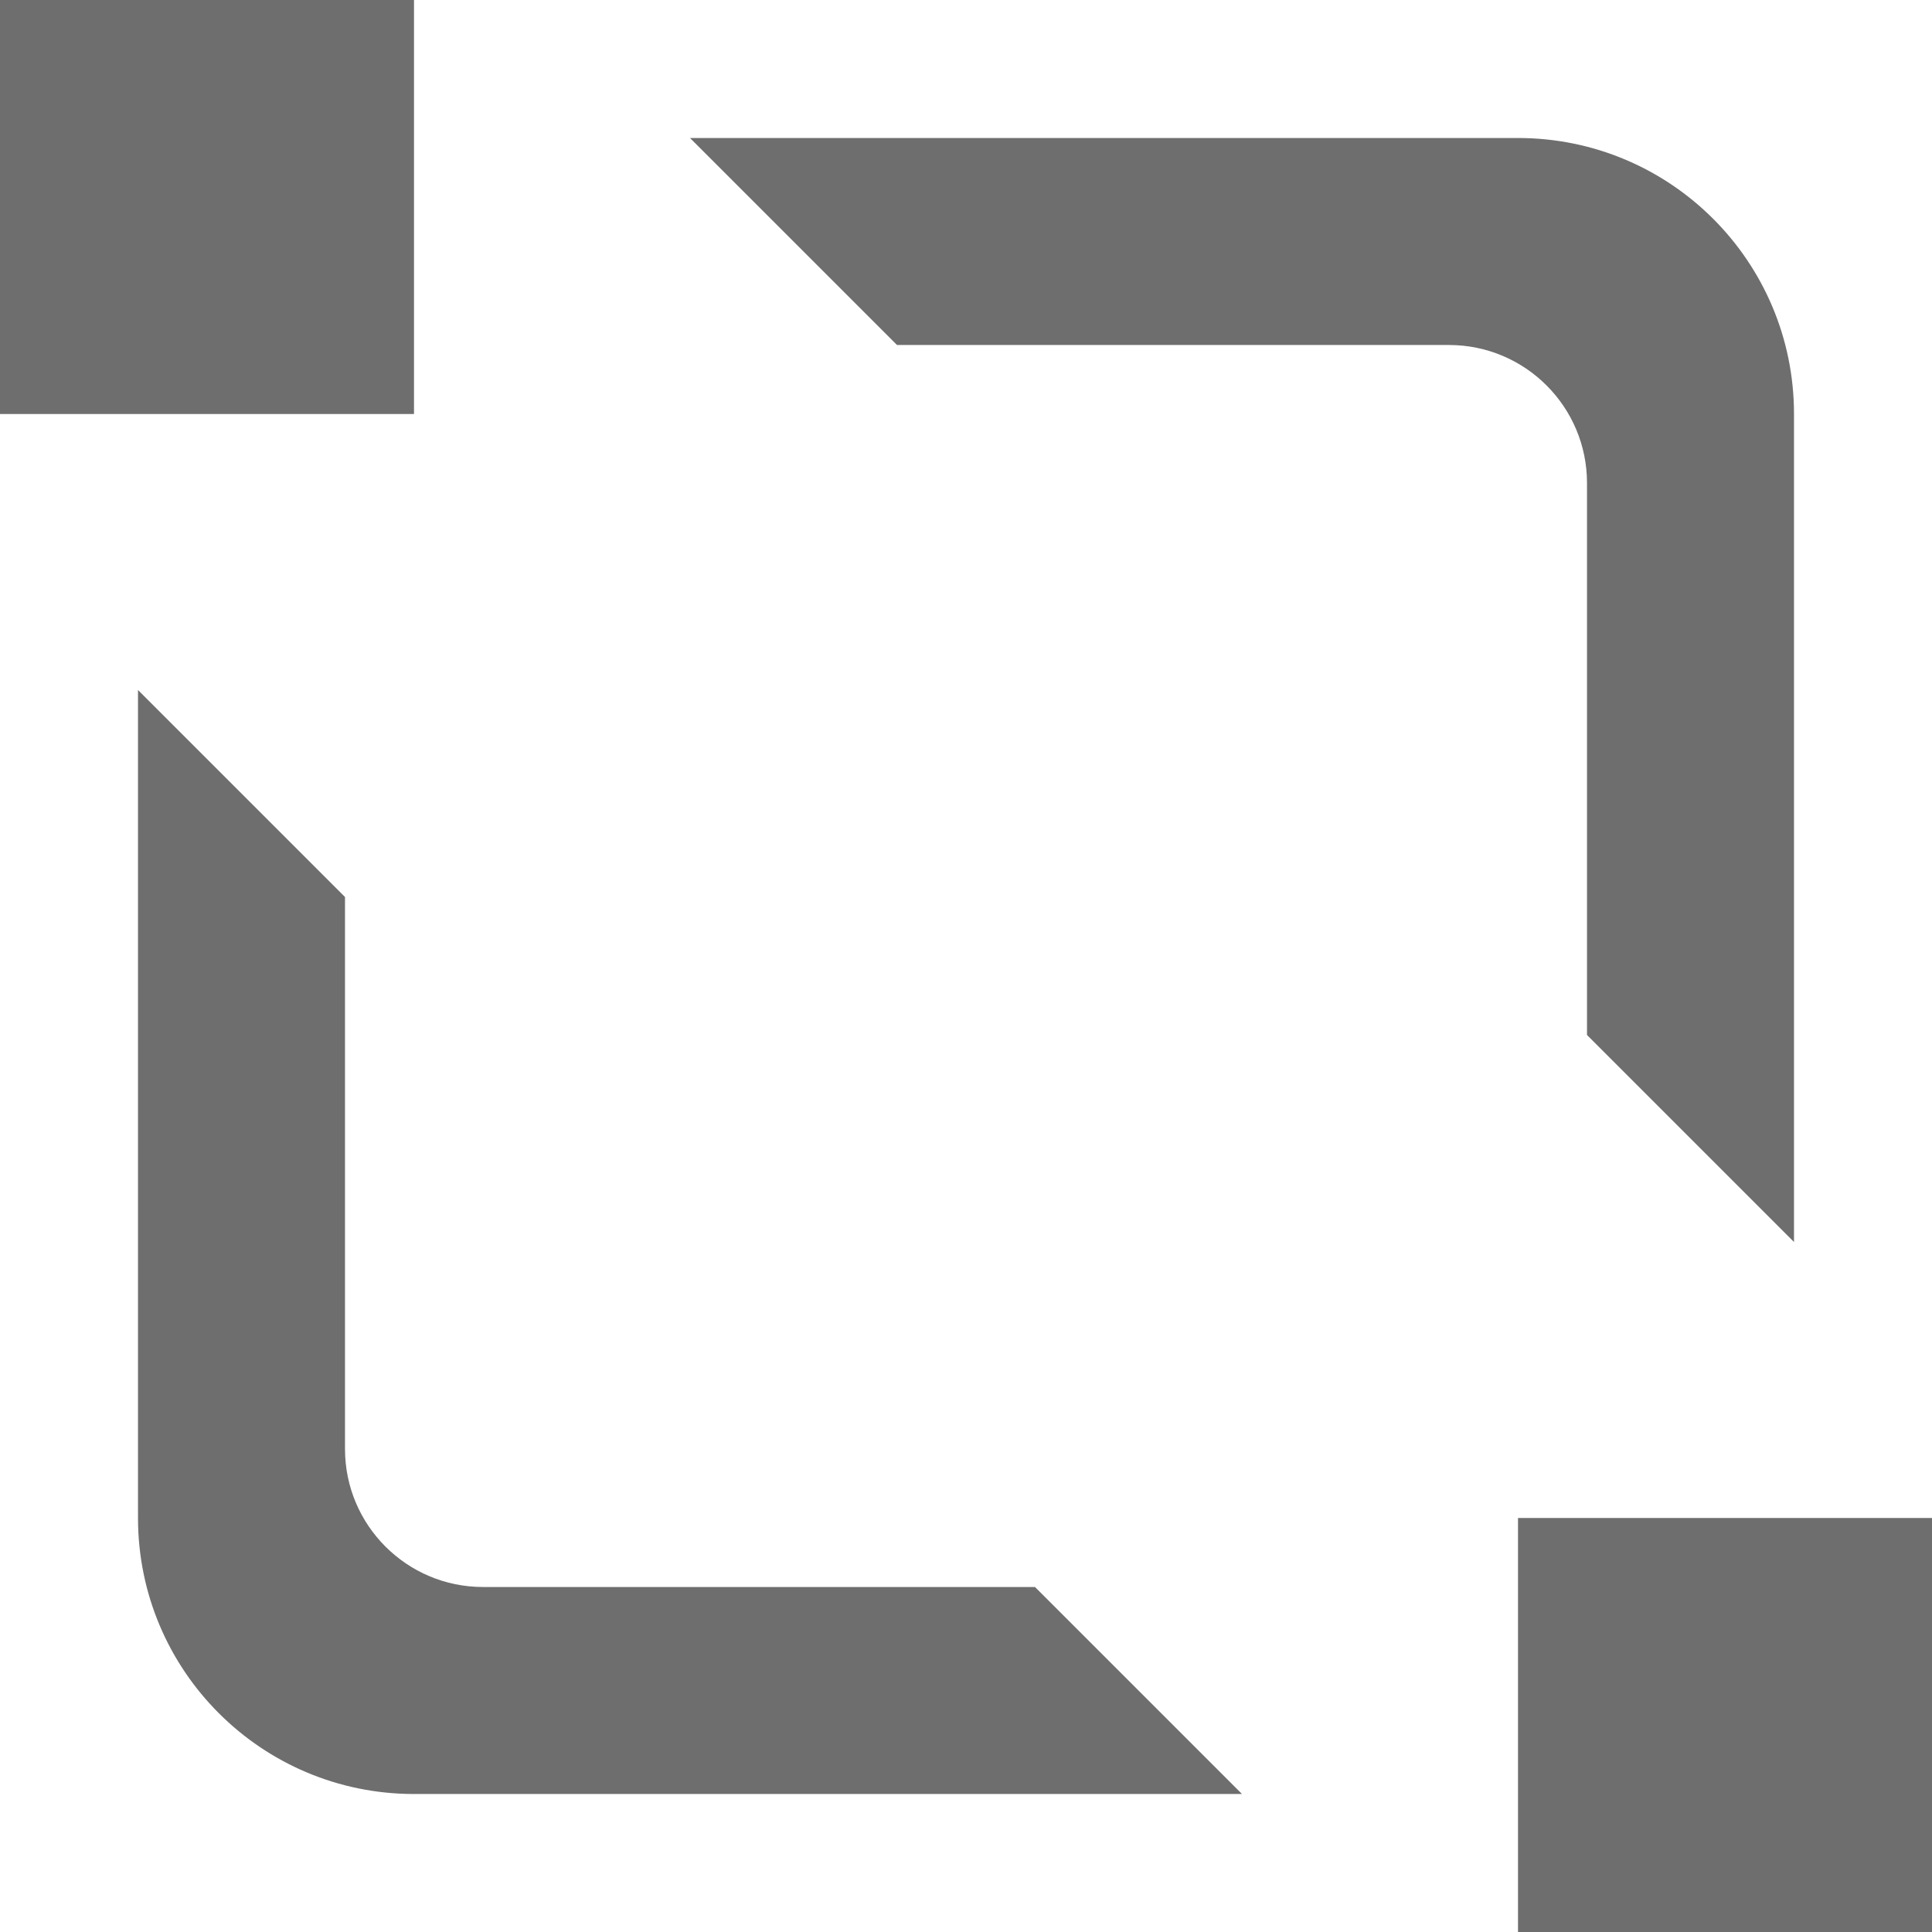 <?xml version="1.0" encoding="UTF-8"?>
<svg width="14px" height="14px" viewBox="0 0 14 14" version="1.1" xmlns="http://www.w3.org/2000/svg" xmlns:xlink="http://www.w3.org/1999/xlink">
    <!-- Generator: Sketch 54.1 (76490) - https://sketchapp.com -->
    <title>ic_menu_nav2</title>
    <desc>Created with Sketch.</desc>
    <g id="ic_menu_nav2" stroke="none" stroke-width="1" fill="none" fill-rule="evenodd">
        <g>
            <rect id="矩形" opacity="0.2" x="0" y="0" width="14" height="14"></rect>
            <path d="M5,1 L11,1 C12.105,1 13,1.895 13,3 L13,9 L11.5,7.5 L11.5,3.5 C11.5,2.948 11.052,2.5 10.5,2.5 L6.5,2.5 L5,1 Z M9,13 L3,13 C1.895,13 1,12.105 1,11 L1,5 L2.5,6.5 L2.5,10.5 C2.5,11.052 2.948,11.5 3.5,11.5 L7.5,11.5 L9,13 Z M0,0 L3,0 L3,3 L0,3 L0,0 Z M11,11 L14,11 L14,14 L11,14 L11,11 Z" id="形状结合" fill="#6E6E6E" fill-rule="nonzero"></path>
        </g>
    </g>
</svg>